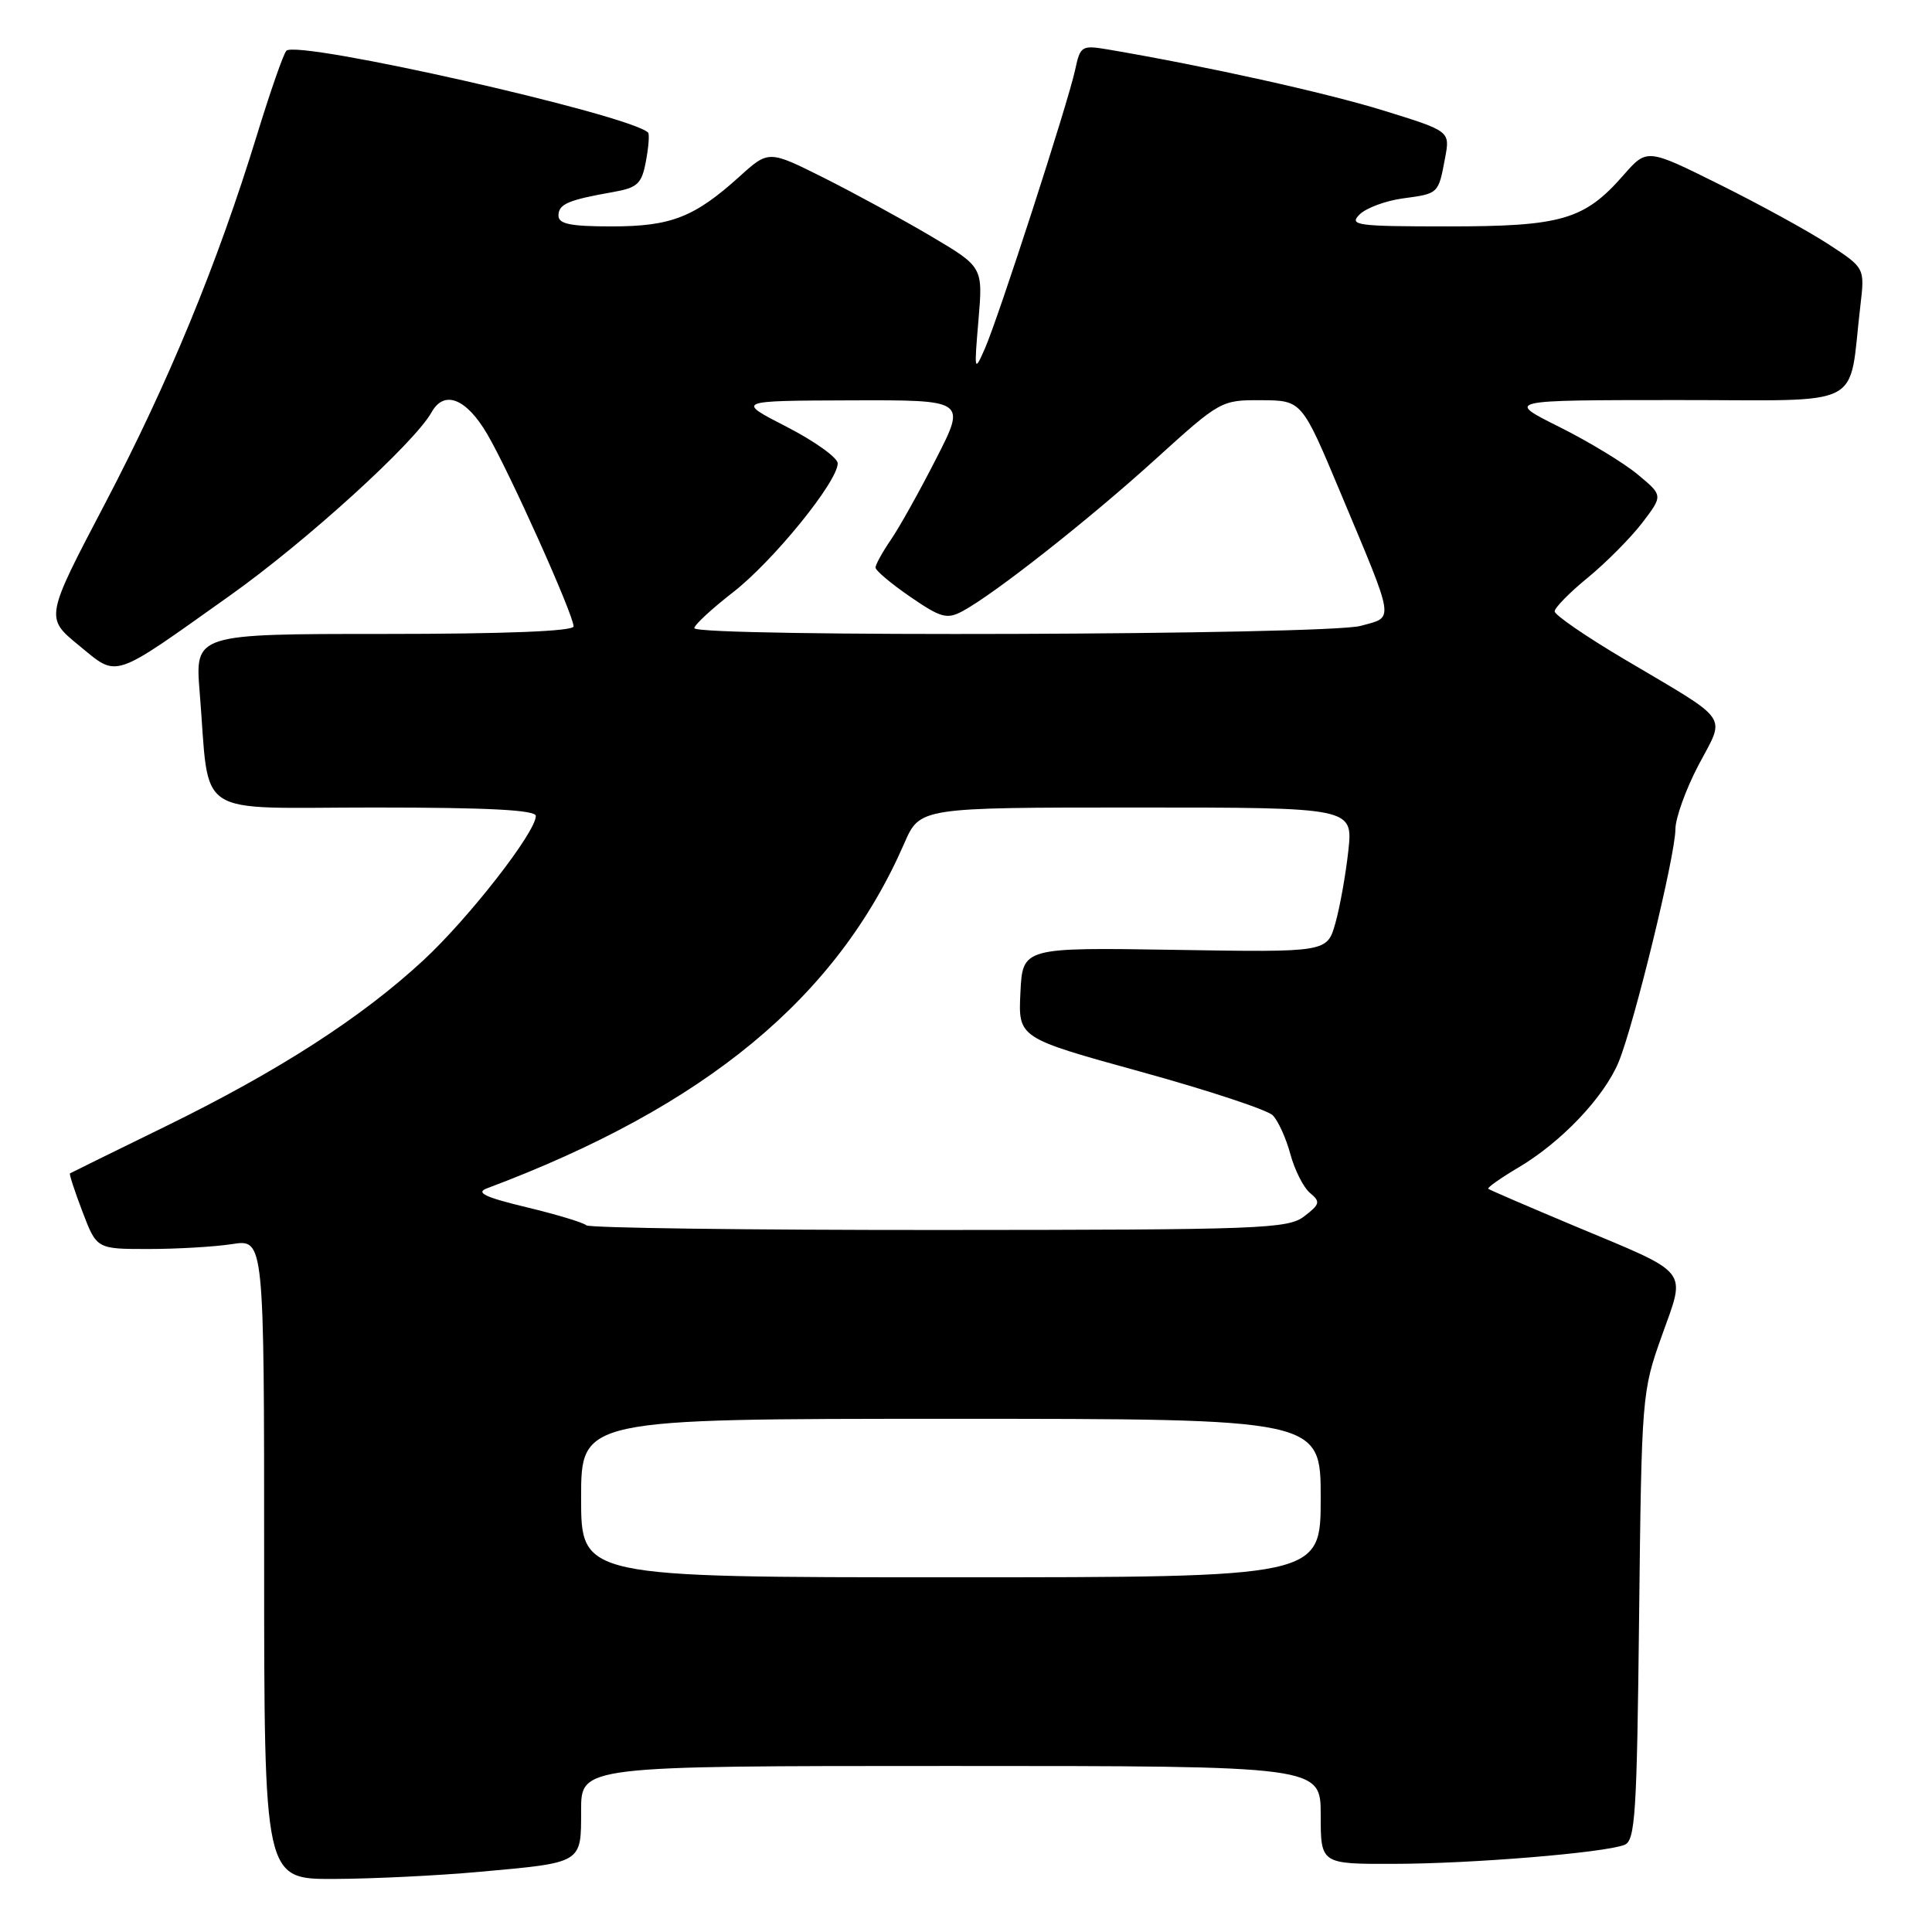<?xml version="1.0" encoding="UTF-8" standalone="no"?>
<!DOCTYPE svg PUBLIC "-//W3C//DTD SVG 1.1//EN" "http://www.w3.org/Graphics/SVG/1.1/DTD/svg11.dtd" >
<svg xmlns="http://www.w3.org/2000/svg" xmlns:xlink="http://www.w3.org/1999/xlink" version="1.1" viewBox="0 0 256 256">
 <g >
 <path fill="currentColor"
d=" M 63.50 248.03 C 77.27 246.79 77.00 246.95 77.00 239.89 C 77.00 234.00 77.00 234.00 126.00 234.00 C 175.00 234.00 175.00 234.00 175.00 240.50 C 175.00 247.00 175.00 247.00 184.75 246.97 C 195.08 246.95 212.50 245.51 215.24 244.46 C 216.68 243.91 216.90 240.49 217.19 214.17 C 217.52 184.93 217.56 184.39 220.20 177.00 C 223.41 168.01 224.15 168.94 208.63 162.45 C 202.51 159.88 197.37 157.67 197.20 157.52 C 197.04 157.37 198.84 156.10 201.20 154.70 C 206.87 151.35 212.53 145.40 214.47 140.74 C 216.50 135.86 222.00 113.33 222.00 109.88 C 222.00 108.41 223.38 104.58 225.06 101.38 C 228.65 94.57 229.51 95.81 215.25 87.36 C 210.16 84.35 206.00 81.49 206.00 81.01 C 206.00 80.53 207.99 78.50 210.43 76.51 C 212.86 74.51 216.09 71.25 217.61 69.27 C 220.36 65.66 220.36 65.66 217.03 62.89 C 215.20 61.36 210.51 58.51 206.60 56.56 C 199.50 53.02 199.50 53.02 222.16 53.01 C 247.62 53.00 244.86 54.42 246.51 40.50 C 247.10 35.50 247.10 35.50 242.26 32.35 C 239.59 30.61 233.10 27.05 227.82 24.43 C 218.23 19.66 218.23 19.66 215.11 23.22 C 209.93 29.13 206.93 30.00 191.88 30.00 C 179.76 30.00 178.71 29.86 180.15 28.42 C 181.02 27.56 183.60 26.60 185.89 26.29 C 190.64 25.65 190.59 25.70 191.48 20.93 C 192.15 17.38 192.15 17.38 183.33 14.65 C 175.76 12.30 159.72 8.75 146.84 6.56 C 143.33 5.97 143.14 6.08 142.47 9.22 C 141.52 13.65 132.33 42.01 130.51 46.17 C 129.10 49.38 129.07 49.25 129.65 42.44 C 130.25 35.38 130.25 35.38 123.38 31.31 C 119.59 29.07 113.20 25.59 109.18 23.57 C 101.85 19.90 101.85 19.90 97.99 23.39 C 92.01 28.79 88.92 30.00 81.05 30.00 C 75.60 30.00 74.00 29.68 74.00 28.57 C 74.00 27.05 75.25 26.50 81.22 25.45 C 84.49 24.87 85.03 24.37 85.59 21.35 C 85.95 19.45 86.07 17.75 85.87 17.56 C 83.30 15.16 39.32 5.22 37.94 6.73 C 37.55 7.15 35.80 12.18 34.04 17.91 C 28.79 35.00 22.36 50.60 13.94 66.68 C 5.98 81.85 5.98 81.85 10.43 85.50 C 15.71 89.82 14.60 90.19 30.57 78.84 C 40.62 71.69 54.92 58.69 57.19 54.62 C 58.86 51.63 61.79 52.79 64.56 57.52 C 67.52 62.57 76.00 81.46 76.00 83.00 C 76.00 83.64 66.91 84.00 50.91 84.00 C 25.83 84.00 25.83 84.00 26.46 91.75 C 27.85 108.70 25.27 107.00 49.59 107.00 C 64.76 107.00 71.00 107.33 71.00 108.12 C 71.00 110.27 62.11 121.68 56.09 127.25 C 47.88 134.85 36.96 141.89 22.00 149.22 C 15.12 152.58 9.40 155.40 9.27 155.48 C 9.15 155.56 9.89 157.84 10.93 160.56 C 12.81 165.50 12.81 165.50 19.65 165.50 C 23.42 165.50 28.41 165.21 30.75 164.85 C 35.00 164.19 35.00 164.19 35.00 206.60 C 35.00 249.00 35.00 249.00 44.25 248.97 C 49.34 248.95 58.00 248.53 63.50 248.03 Z  M 77.00 198.50 C 77.00 188.00 77.00 188.00 126.00 188.00 C 175.00 188.00 175.00 188.00 175.00 198.50 C 175.00 209.00 175.00 209.00 126.00 209.00 C 77.00 209.00 77.00 209.00 77.00 198.50 Z  M 77.69 162.36 C 77.34 162.01 73.78 160.93 69.78 159.97 C 64.29 158.65 62.99 158.04 64.50 157.47 C 93.47 146.61 110.90 132.21 119.82 111.75 C 121.89 107.00 121.89 107.00 150.59 107.00 C 179.28 107.00 179.28 107.00 178.66 112.75 C 178.31 115.91 177.54 120.23 176.94 122.34 C 175.85 126.19 175.85 126.19 155.68 125.86 C 135.50 125.54 135.50 125.54 135.21 131.54 C 134.92 137.53 134.92 137.53 151.12 142.00 C 160.04 144.46 167.92 147.06 168.64 147.78 C 169.36 148.50 170.41 150.82 170.98 152.93 C 171.55 155.04 172.72 157.35 173.58 158.07 C 174.99 159.24 174.91 159.56 172.83 161.16 C 170.67 162.83 167.15 162.96 124.42 162.98 C 99.07 162.99 78.05 162.71 77.69 162.36 Z  M 92.00 83.23 C 92.00 82.81 94.31 80.67 97.13 78.48 C 102.44 74.36 111.00 63.82 111.00 61.40 C 111.00 60.65 107.96 58.47 104.25 56.56 C 97.50 53.10 97.50 53.10 112.76 53.05 C 128.02 53.00 128.02 53.00 124.06 60.75 C 121.89 65.01 119.19 69.85 118.06 71.50 C 116.93 73.15 116.01 74.82 116.01 75.20 C 116.00 75.59 118.07 77.33 120.60 79.07 C 124.66 81.86 125.47 82.09 127.53 80.99 C 131.73 78.74 144.33 68.82 153.13 60.83 C 161.68 53.08 161.82 53.00 167.13 53.03 C 172.50 53.06 172.50 53.06 177.62 65.28 C 184.95 82.78 184.78 81.69 180.30 82.93 C 175.88 84.16 92.00 84.44 92.00 83.23 Z "/>
</g>
</svg>